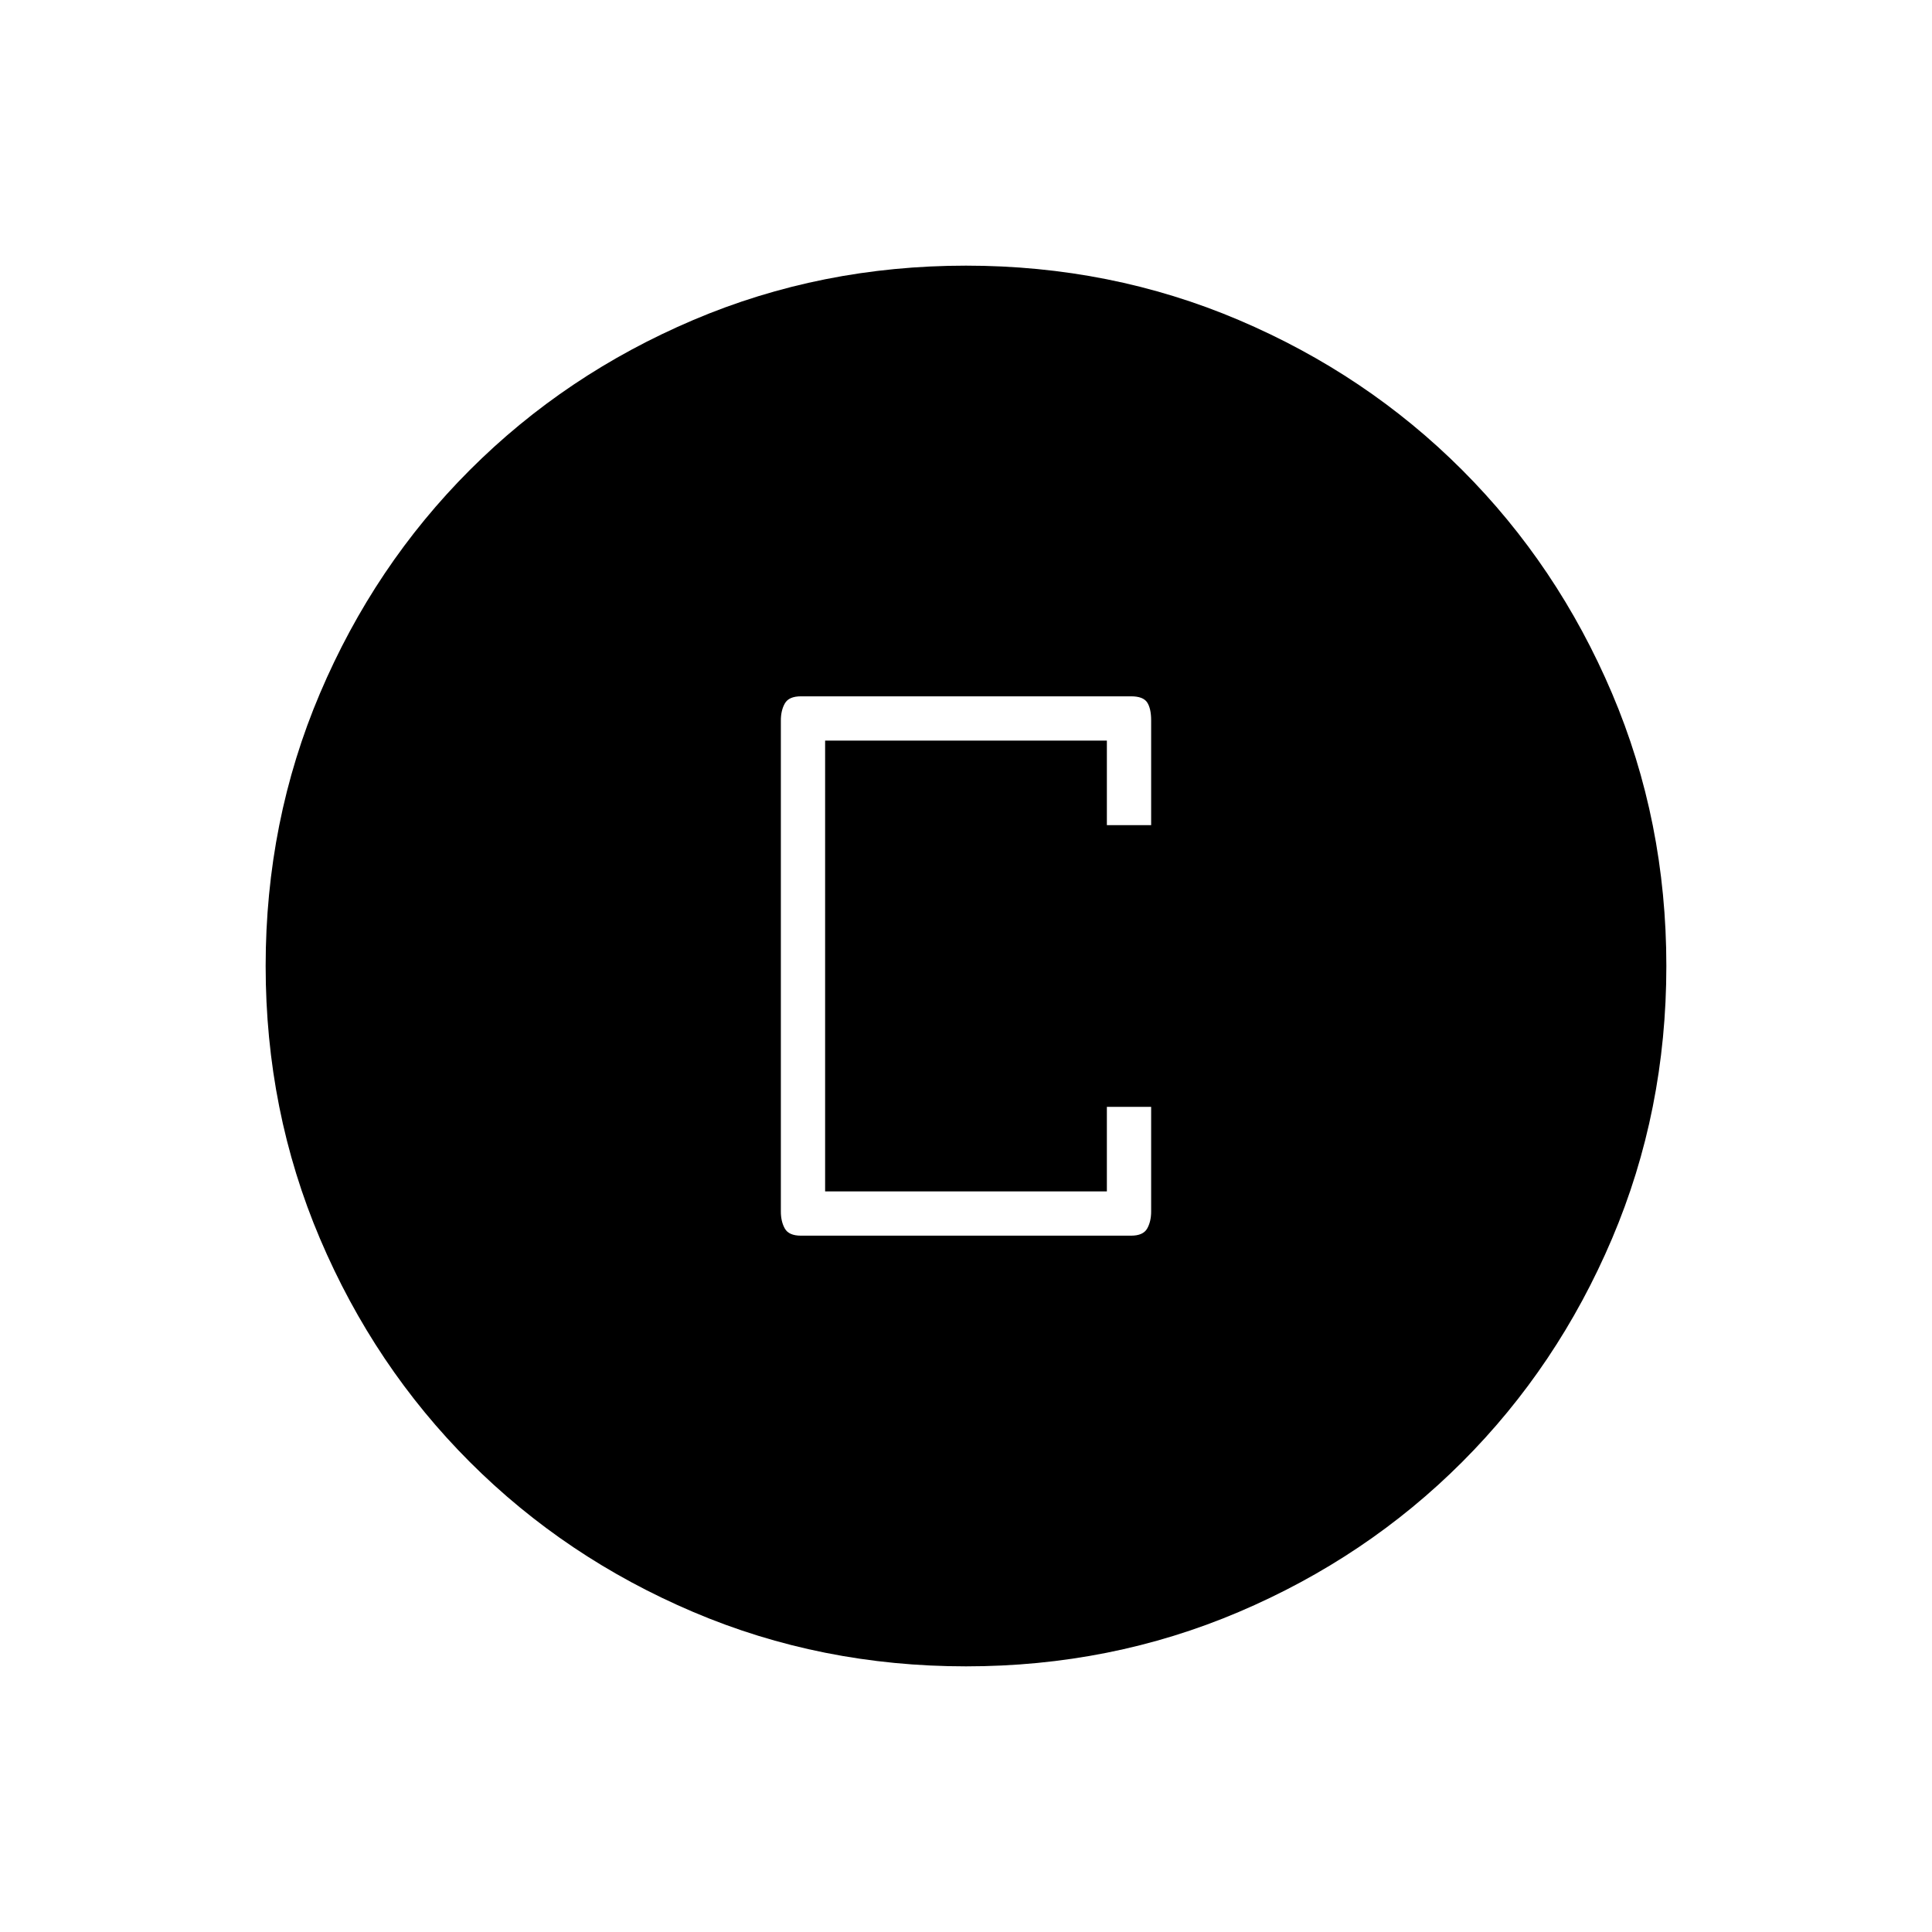 <svg xmlns="http://www.w3.org/2000/svg" height="48" width="48"><path d="M19.9 30.7h8.2q.3 0 .4-.175.1-.175.1-.425v-2.6h-1.1v2.1h-7V18.4h7v2.1h1.1v-2.6q0-.3-.1-.45-.1-.15-.4-.15h-8.2q-.3 0-.4.175-.1.175-.1.425v12.2q0 .25.1.425t.4.175ZM24 41.4q-3.6 0-6.775-1.35-3.175-1.35-5.55-3.725t-3.725-5.55Q6.6 27.6 6.6 24q0-3.6 1.35-6.775 1.35-3.175 3.725-5.55t5.55-3.725Q20.4 6.6 24 6.6q3.6 0 6.775 1.35 3.175 1.35 5.55 3.725t3.725 5.55Q41.4 20.4 41.4 24q0 3.6-1.35 6.775-1.35 3.175-3.725 5.55t-5.55 3.725Q27.6 41.4 24 41.4Z"/></svg>